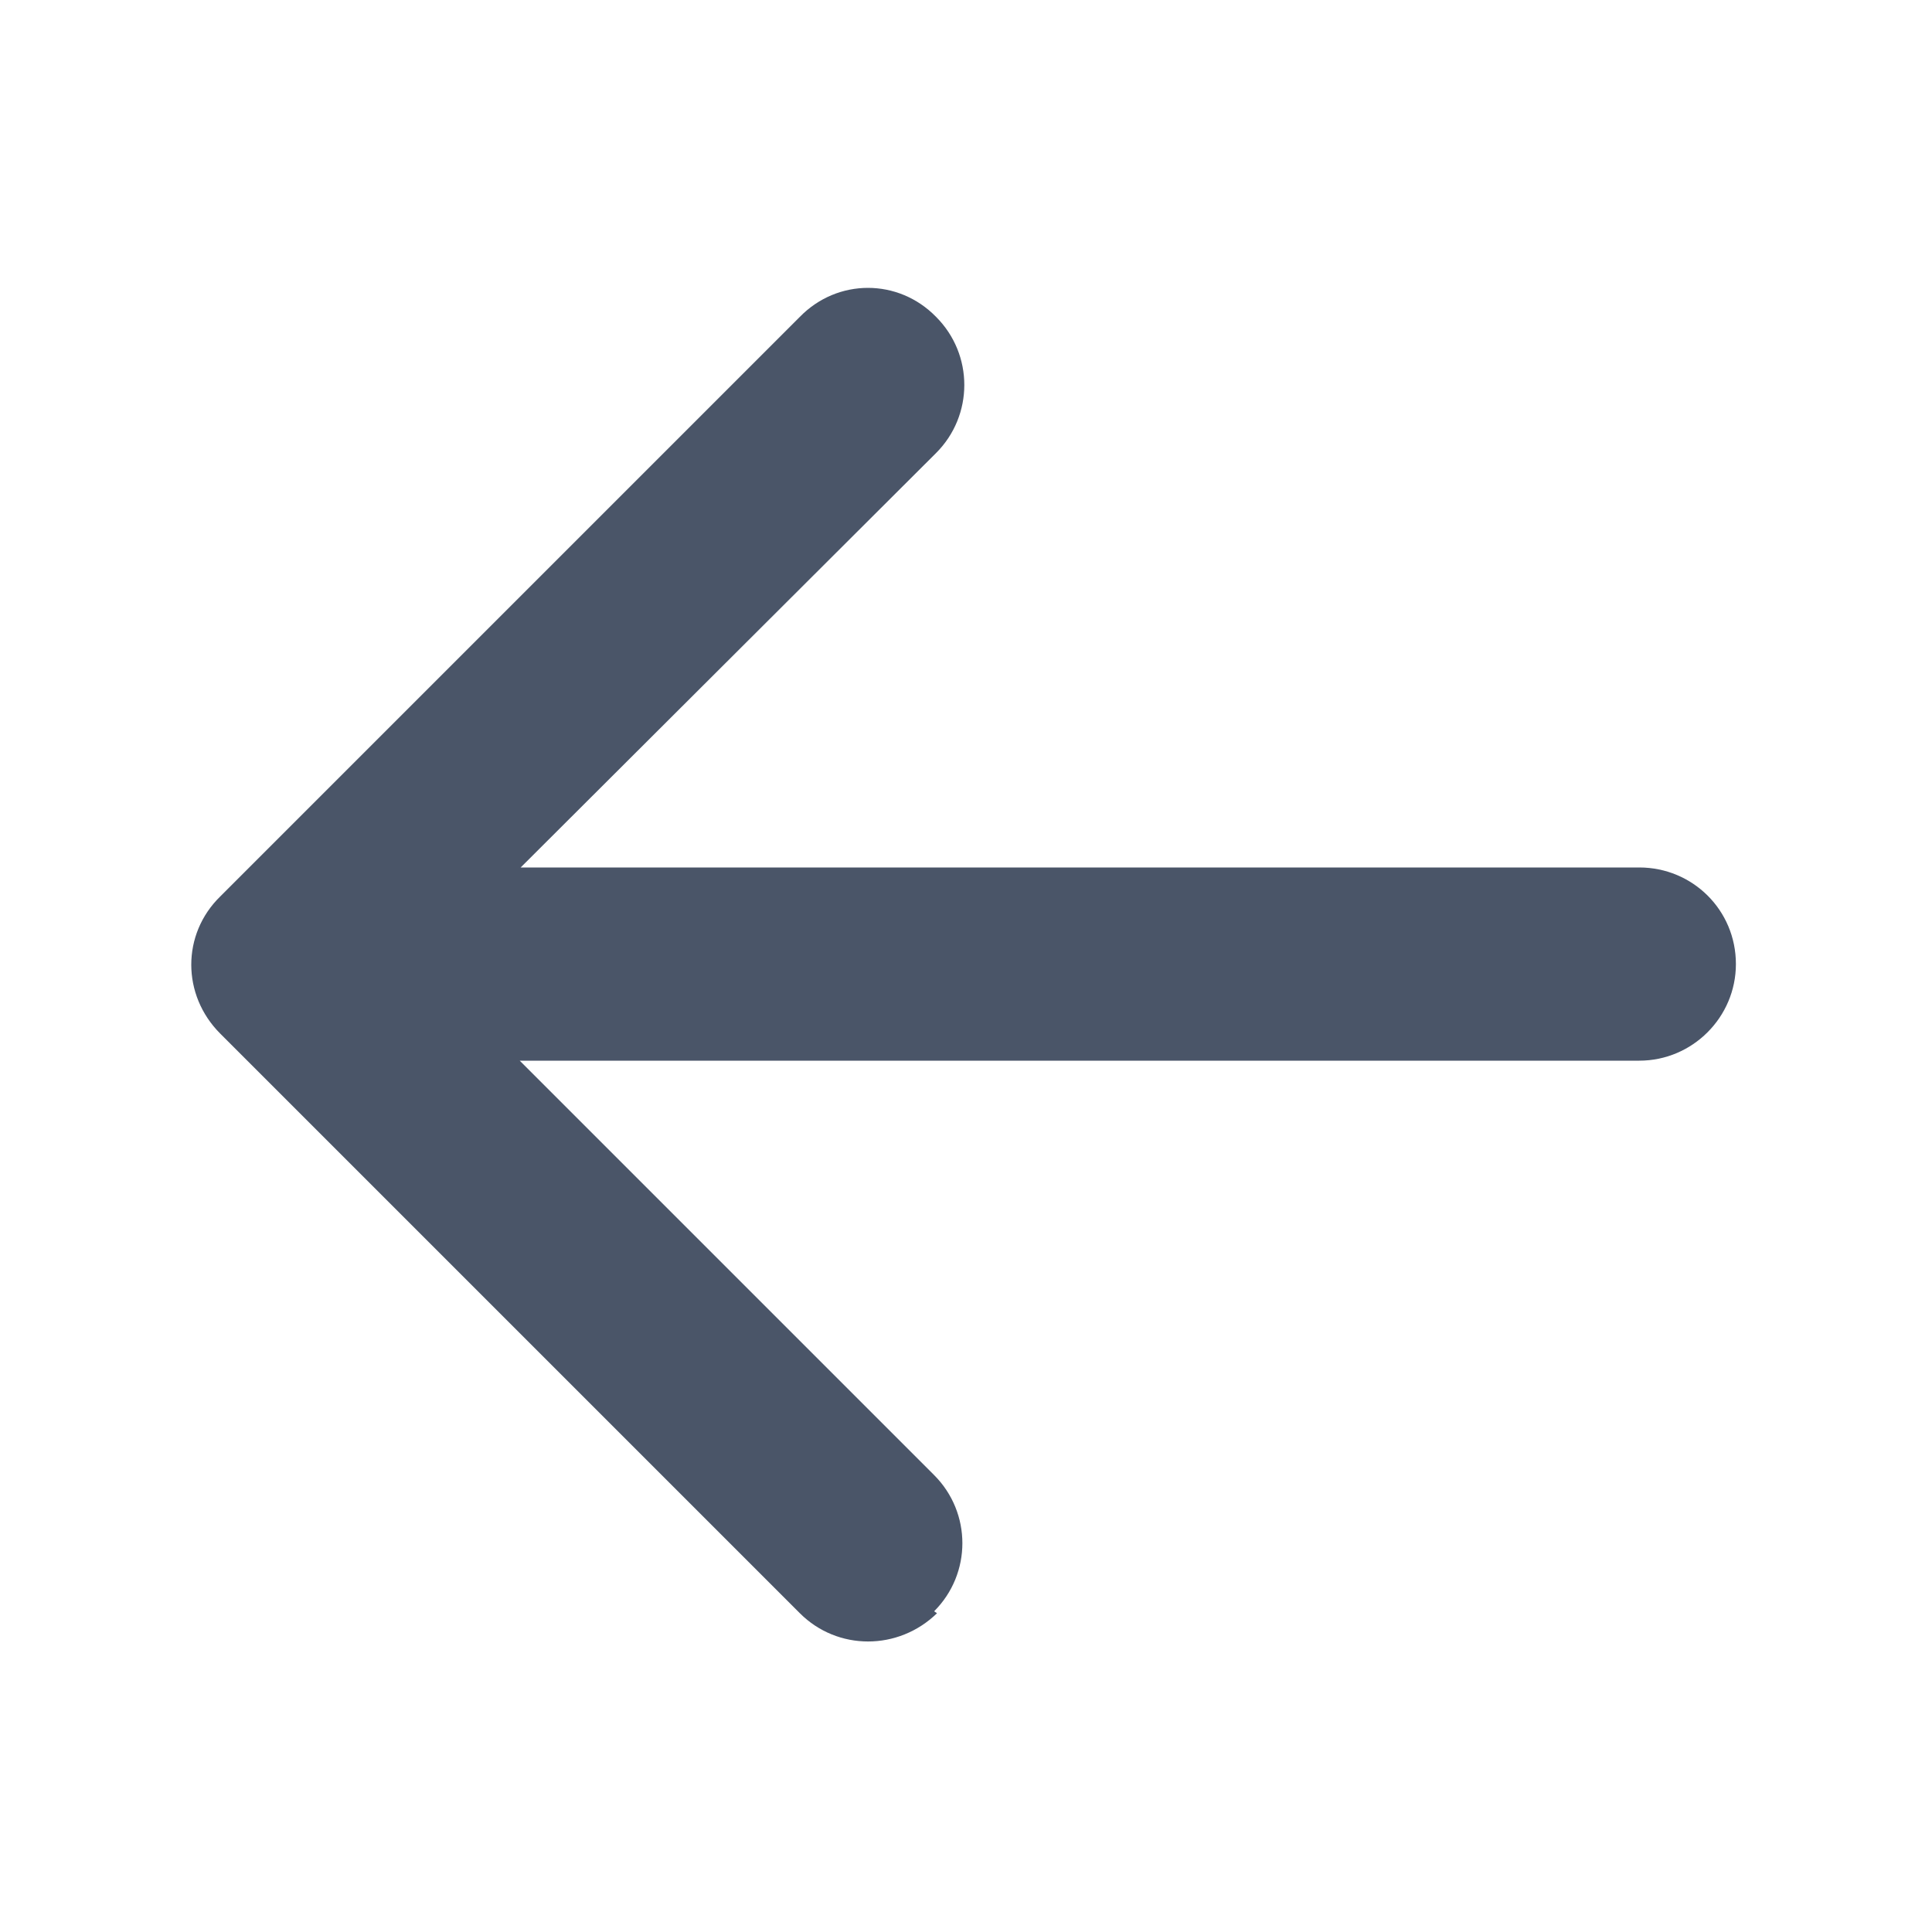 <svg viewBox="0 0 20 20" xmlns="http://www.w3.org/2000/svg" class="a"><style>.b{fill: #4A5568; fill-rule: evenodd;}.a{}</style><path d="M9.7 16.7c-.4.39-1.03.39-1.42 0l-6-6c-.4-.4-.4-1.03 0-1.42l6-6c.39-.4 1.02-.4 1.41 0 .39.39.39 1.02 0 1.41l-4.3 4.29h11.58c.55 0 1 .44 1 1 0 .55-.45 1-1 1H5.38l4.29 4.29c.39.39.39 1.02 0 1.41Z" class="b"/></svg>